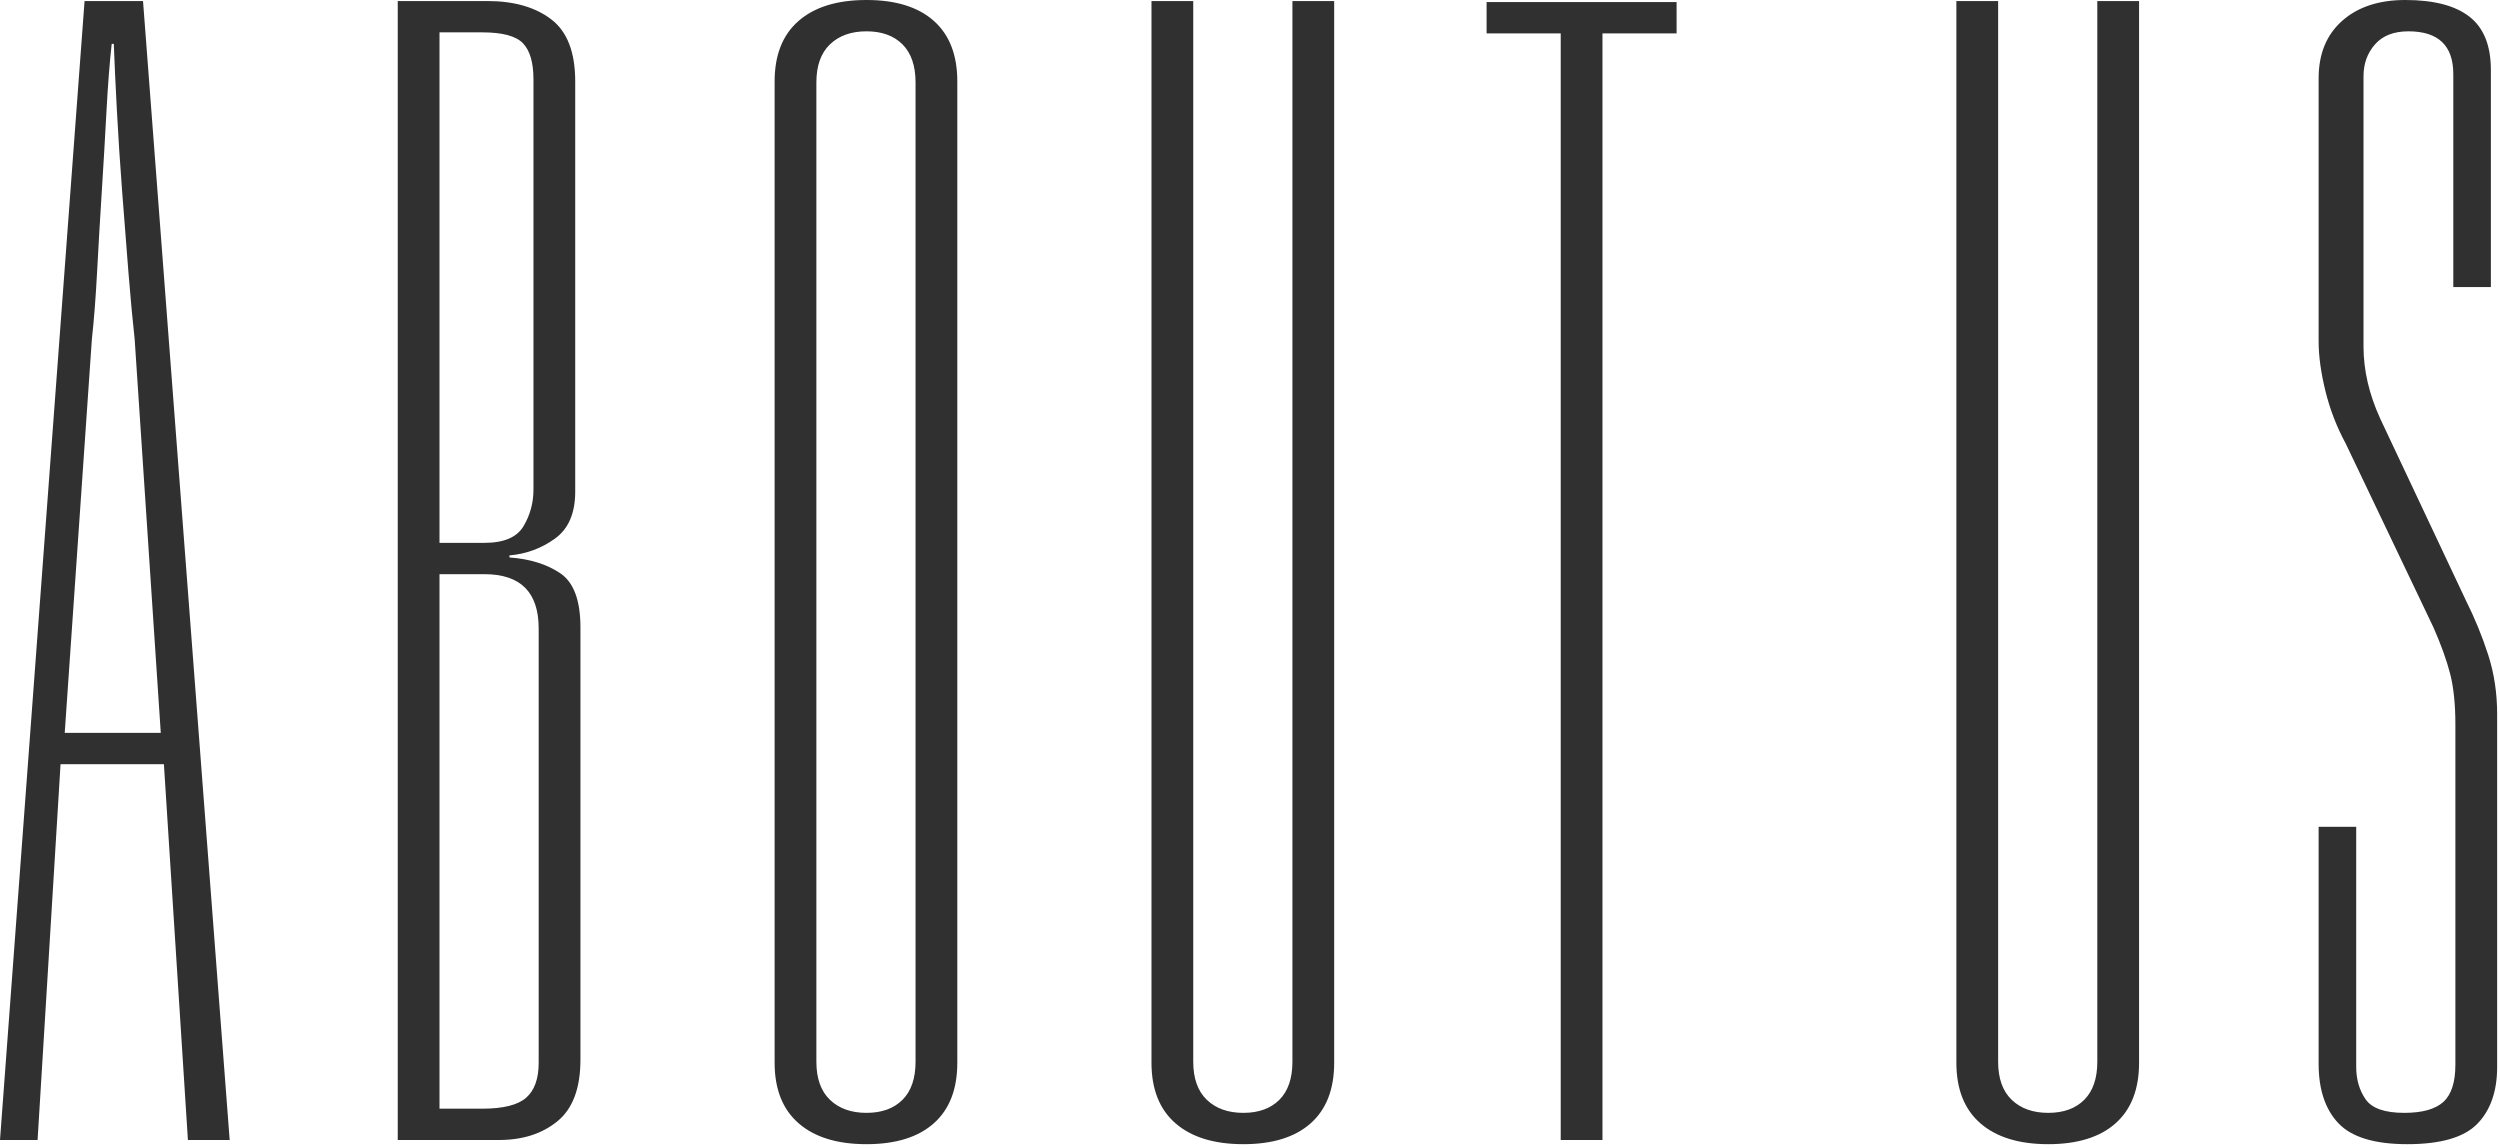 <?xml version="1.0" encoding="UTF-8"?>
<svg width="455px" height="209px" viewBox="0 0 455 209" version="1.1" xmlns="http://www.w3.org/2000/svg" xmlns:xlink="http://www.w3.org/1999/xlink">
    <title>ABOUTUS</title>
    <g id="Page-1" stroke="none" stroke-width="1" fill="none" fill-rule="evenodd">
        <g id="aboutus" transform="translate(-100, -140)" fill="#303030" fill-rule="nonzero">
            <path d="M106.84,347.48 L111.02,279.08 L129.83,279.08 L134.2,347.48 L141.8,347.48 L126.03,140.19 L115.39,140.19 L100,347.48 L106.84,347.48 Z M129.26,273.38 L111.78,273.38 L116.72,201.75 C117.1,198.33 117.417,194.245 117.67,189.495 C117.923,184.745 118.208,179.868 118.525,174.865 C118.842,169.862 119.127,164.985 119.38,160.235 C119.633,155.485 119.95,151.4 120.33,147.98 L120.33,147.98 L120.71,147.98 C120.837,151.4 121.027,155.485 121.28,160.235 C121.533,164.985 121.85,169.862 122.23,174.865 C122.61,179.868 122.99,184.745 123.37,189.495 C123.75,194.245 124.13,198.33 124.51,201.75 L124.51,201.75 L129.26,273.38 Z M190.82,347.48 C195.127,347.48 198.673,346.34 201.46,344.06 C204.247,341.78 205.64,338.043 205.64,332.85 L205.64,332.85 L205.64,254.19 C205.64,249.25 204.405,245.957 201.935,244.31 C199.465,242.663 196.393,241.713 192.72,241.46 L192.72,241.46 L192.72,241.08 C195.76,240.827 198.515,239.813 200.985,238.04 C203.455,236.267 204.69,233.417 204.69,229.49 L204.69,229.49 L204.69,154.82 C204.69,149.5 203.233,145.732 200.32,143.515 C197.407,141.298 193.543,140.19 188.73,140.19 L188.73,140.19 L172.39,140.19 L172.39,347.48 L190.82,347.48 Z M188.16,238.8 L179.99,238.8 L179.99,145.89 L187.78,145.89 C191.453,145.89 193.923,146.555 195.19,147.885 C196.457,149.215 197.09,151.4 197.09,154.44 L197.09,154.44 L197.09,229.11 C197.09,231.517 196.488,233.733 195.285,235.76 C194.082,237.787 191.707,238.8 188.16,238.8 L188.16,238.8 Z M187.78,341.78 L179.99,341.78 L179.99,244.5 L188.16,244.5 C194.747,244.5 198.04,247.793 198.04,254.38 L198.04,254.38 L198.04,333.42 C198.04,336.333 197.28,338.455 195.76,339.785 C194.24,341.115 191.58,341.78 187.78,341.78 L187.78,341.78 Z M257.7,348.24 C263.02,348.24 267.105,346.973 269.955,344.44 C272.805,341.907 274.23,338.233 274.23,333.42 L274.23,333.42 L274.23,154.82 C274.23,150.007 272.805,146.333 269.955,143.8 C267.105,141.267 263.02,140 257.7,140 C252.38,140 248.263,141.267 245.35,143.8 C242.437,146.333 240.98,150.007 240.98,154.82 L240.98,154.82 L240.98,333.42 C240.98,338.233 242.437,341.907 245.35,344.44 C248.263,346.973 252.38,348.24 257.7,348.24 Z M257.7,342.54 C254.913,342.54 252.697,341.748 251.05,340.165 C249.403,338.582 248.58,336.27 248.58,333.23 L248.58,333.23 L248.58,155.01 C248.58,151.97 249.403,149.658 251.05,148.075 C252.697,146.492 254.913,145.7 257.7,145.7 C260.487,145.7 262.672,146.492 264.255,148.075 C265.838,149.658 266.63,151.97 266.63,155.01 L266.63,155.01 L266.63,333.23 C266.63,336.27 265.838,338.582 264.255,340.165 C262.672,341.748 260.487,342.54 257.7,342.54 Z M326.29,348.24 C331.61,348.24 335.695,346.973 338.545,344.44 C341.395,341.907 342.82,338.233 342.82,333.42 L342.82,333.42 L342.82,140.19 L335.22,140.19 L335.22,333.23 C335.22,336.27 334.428,338.582 332.845,340.165 C331.262,341.748 329.077,342.54 326.29,342.54 C323.503,342.54 321.287,341.748 319.64,340.165 C317.993,338.582 317.17,336.27 317.17,333.23 L317.17,333.23 L317.17,140.19 L309.57,140.19 L309.57,333.42 C309.57,338.233 311.027,341.907 313.94,344.44 C316.853,346.973 320.97,348.24 326.29,348.24 Z M391.65,347.48 L391.65,146.08 L405.14,146.08 L405.14,140.38 L370.56,140.38 L370.56,146.08 L384.05,146.08 L384.05,347.48 L391.65,347.48 Z M472.78,348.24 C478.1,348.24 482.185,346.973 485.035,344.44 C487.885,341.907 489.31,338.233 489.31,333.42 L489.31,333.42 L489.31,140.19 L481.71,140.19 L481.71,333.23 C481.71,336.27 480.918,338.582 479.335,340.165 C477.752,341.748 475.567,342.54 472.78,342.54 C469.993,342.54 467.777,341.748 466.13,340.165 C464.483,338.582 463.66,336.27 463.66,333.23 L463.66,333.23 L463.66,140.19 L456.06,140.19 L456.06,333.42 C456.06,338.233 457.517,341.907 460.43,344.44 C463.343,346.973 467.46,348.24 472.78,348.24 Z M538.14,348.24 C544.22,348.24 548.463,347.005 550.87,344.535 C553.277,342.065 554.48,338.613 554.48,334.18 L554.48,334.18 L554.48,269.96 C554.48,266.16 553.942,262.582 552.865,259.225 C551.788,255.868 550.427,252.543 548.78,249.25 L548.78,249.25 L533.2,216.19 C531.173,211.757 530.16,207.387 530.16,203.08 L530.16,203.08 L530.16,153.87 C530.16,151.59 530.857,149.658 532.25,148.075 C533.643,146.492 535.67,145.7 538.33,145.7 C543.777,145.7 546.5,148.297 546.5,153.49 L546.5,153.49 L546.5,192.25 L553.34,192.25 L553.34,152.73 C553.34,148.297 552.042,145.067 549.445,143.04 C546.848,141.013 542.953,140 537.76,140 C532.947,140 529.115,141.267 526.265,143.8 C523.415,146.333 521.99,149.817 521.99,154.25 L521.99,154.25 L521.99,202.13 C521.99,204.79 522.402,207.798 523.225,211.155 C524.048,214.512 525.283,217.71 526.93,220.75 L526.93,220.75 L542.89,254.19 C544.283,257.357 545.297,260.175 545.93,262.645 C546.563,265.115 546.88,268.187 546.88,271.86 L546.88,271.86 L546.88,333.8 C546.88,336.967 546.152,339.215 544.695,340.545 C543.238,341.875 540.863,342.54 537.57,342.54 C534.023,342.54 531.68,341.717 530.54,340.07 C529.4,338.423 528.83,336.46 528.83,334.18 L528.83,334.18 L528.83,290.48 L521.99,290.48 L521.99,333.61 C521.99,338.297 523.193,341.907 525.6,344.44 C528.007,346.973 532.187,348.24 538.14,348.24 Z" id="ABOUTUS"></path>
        </g>
    </g>
</svg>
